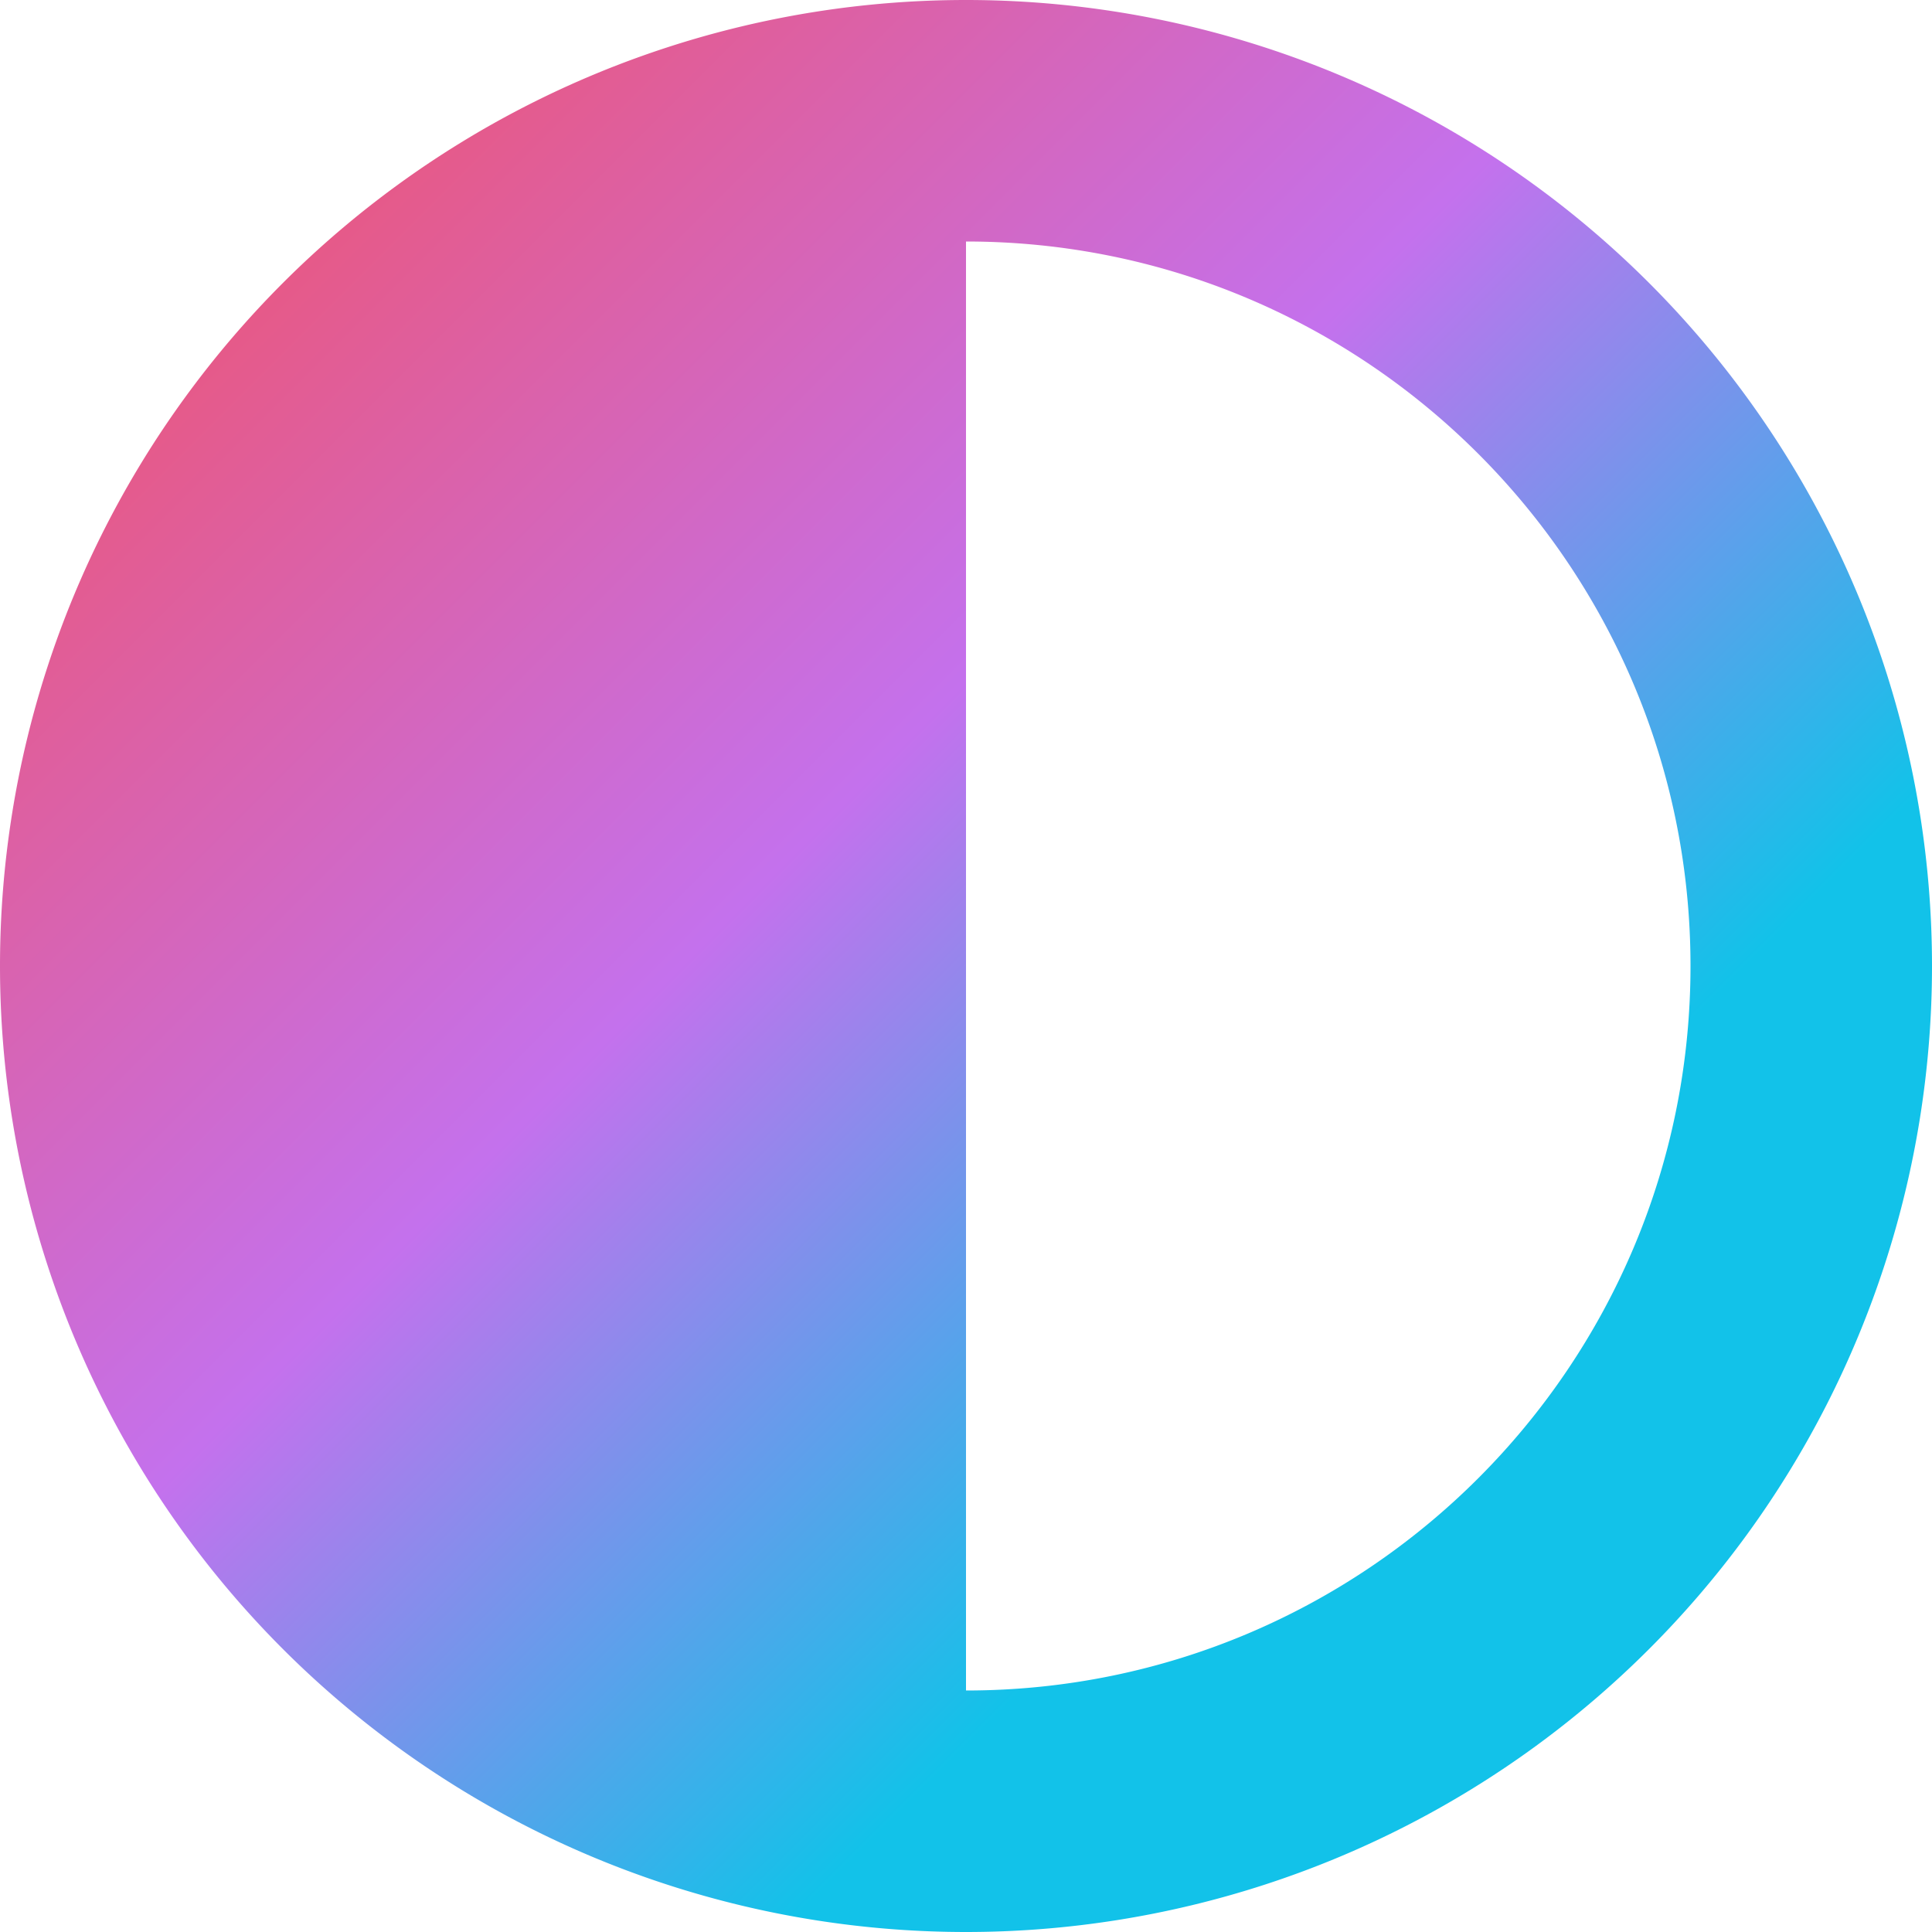 <svg xmlns="http://www.w3.org/2000/svg" viewBox="0 0 512 512"><!--!Font Awesome Free 6.5.1 by @fontawesome - https://fontawesome.com License - https://fontawesome.com/license/free Copyright 2024 Fonticons, Inc.-->
    <defs>
        <linearGradient id="grad1" x1="0%" y1="0%" x2="100%" y2="0%" gradientTransform="rotate(45)">
            <stop offset="0%" style="stop-color:#f64f59;stop-opacity:1" />
            <stop offset="60%" style="stop-color:#c471ed;stop-opacity:1" />
            <stop offset="100%" style="stop-color:#12c2e9;stop-opacity:1" />
        </linearGradient>
    </defs>
    <path fill="url(#grad1) #000" d="M448 256c0-106-86-192-192-192V448c106 0 192-86 192-192zM0 256a256 256 0 1 1 512 0A256 256 0 1 1 0 256z"/>
</svg>